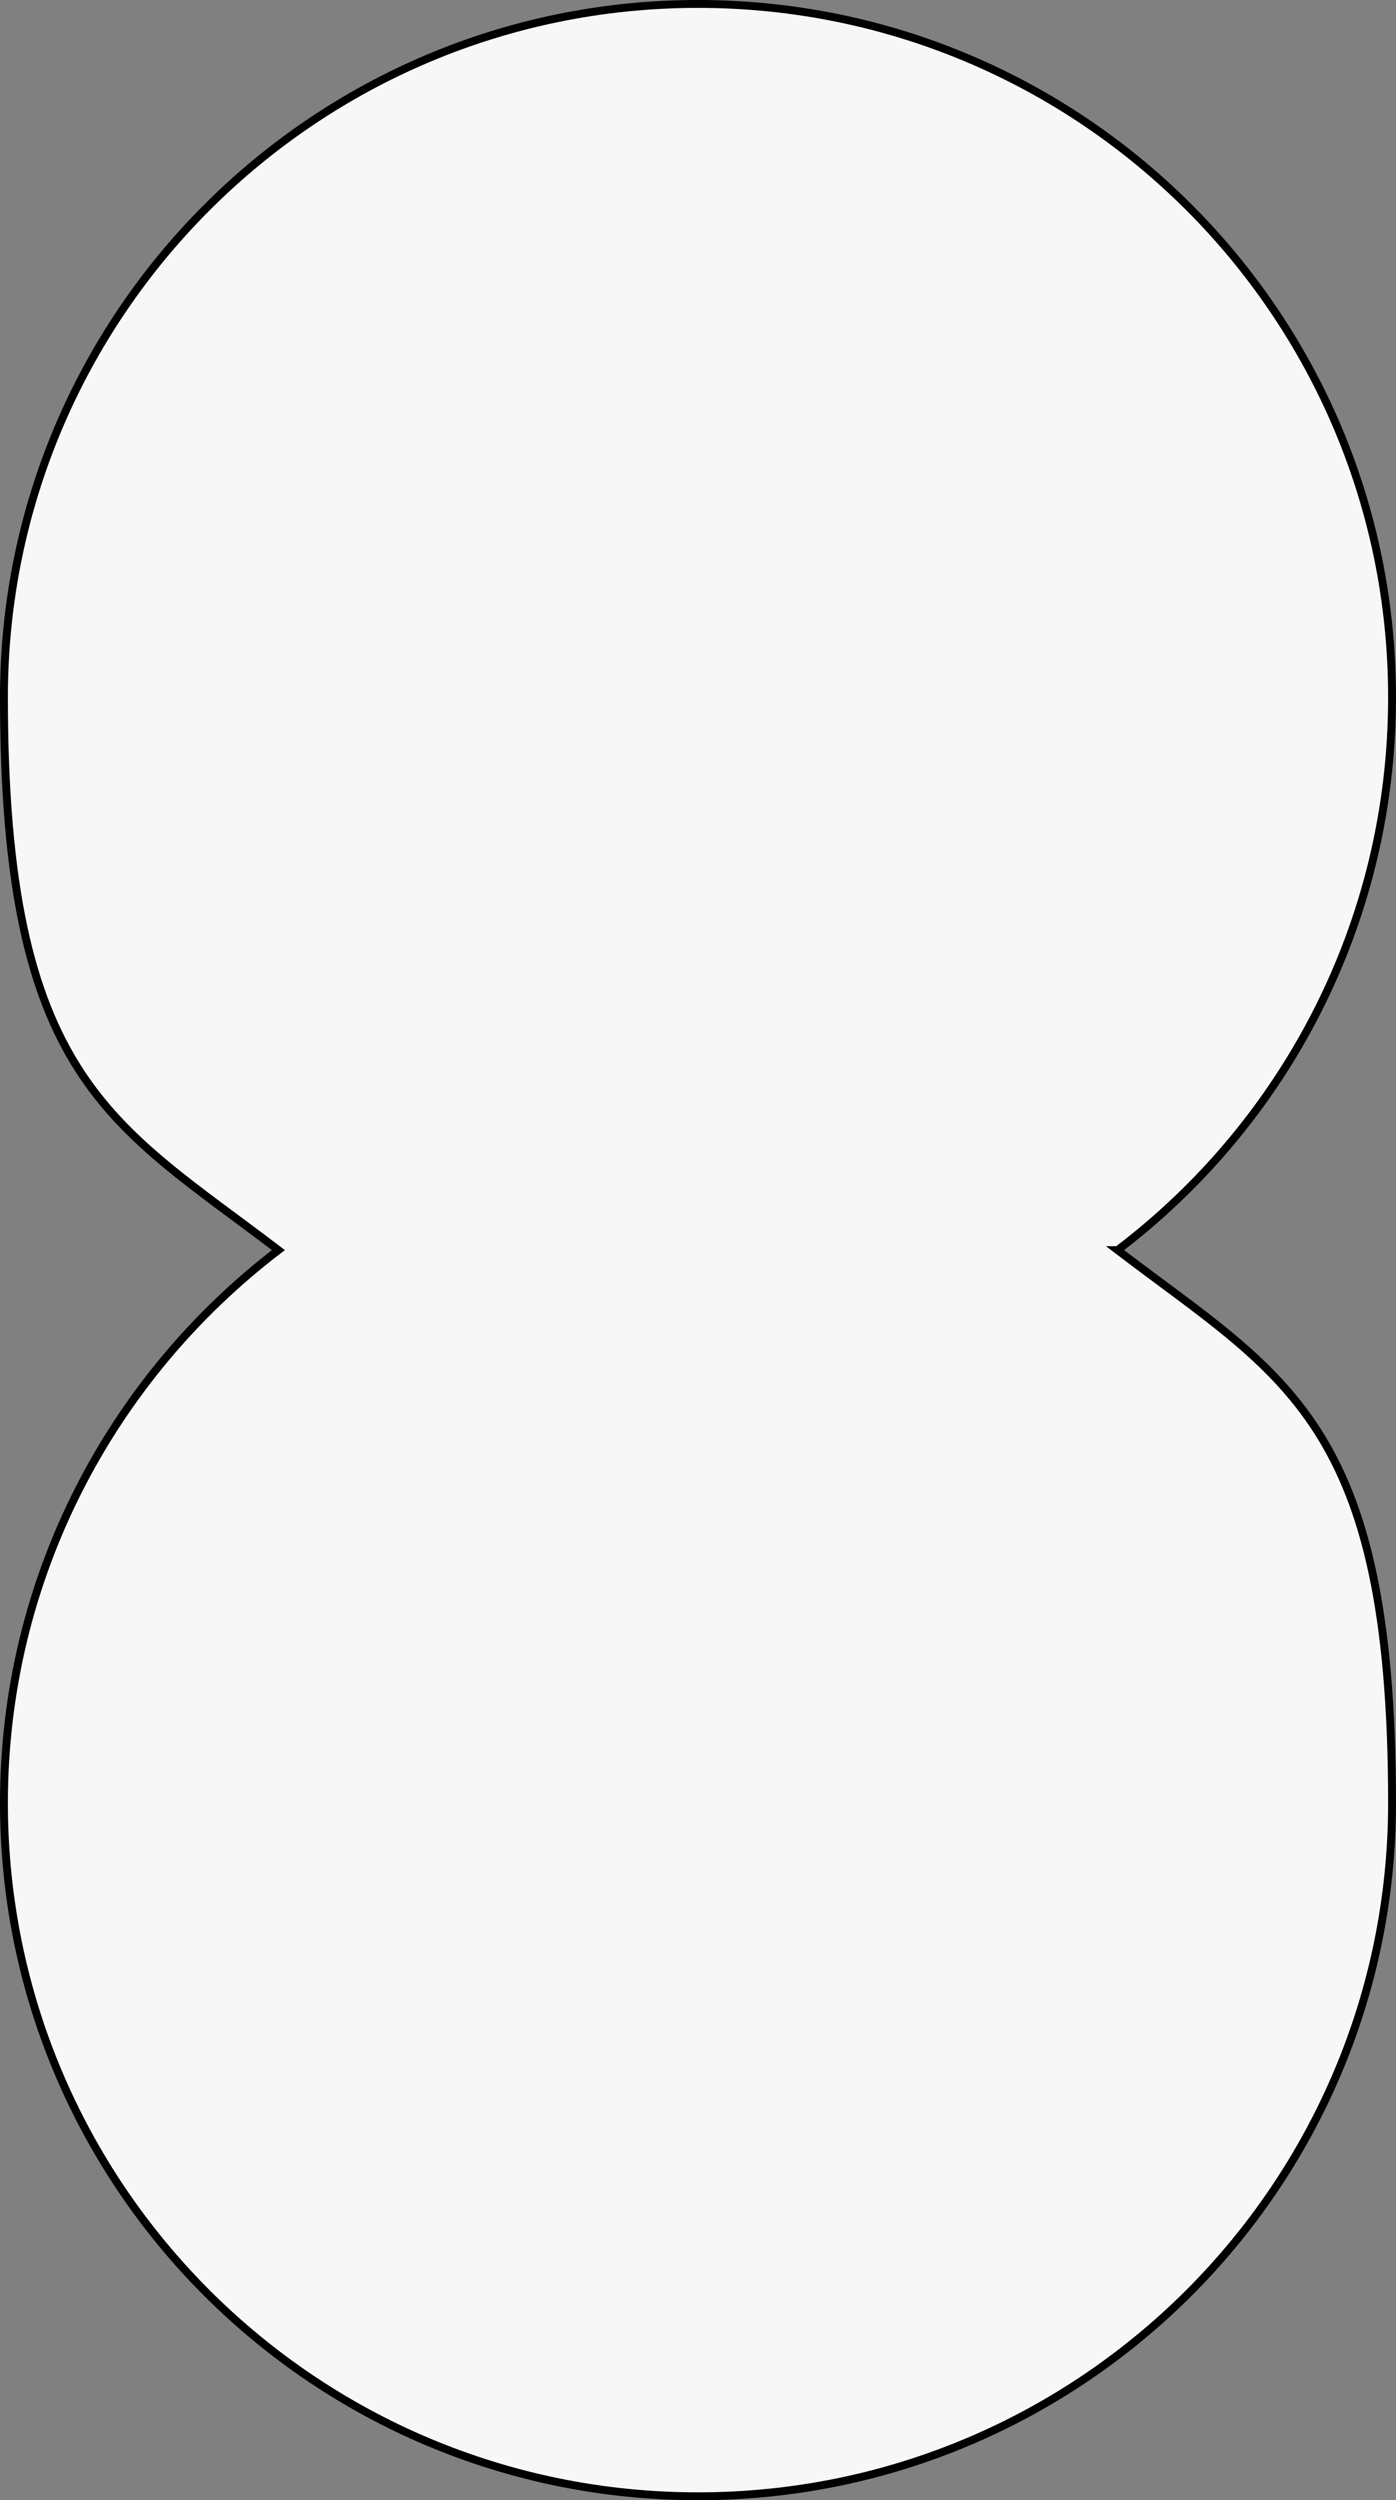 <?xml version="1.0" encoding="UTF-8"?>
<svg id="uuid-6a37e893-dfa5-4c3b-a373-41c3006956f4" data-name="Layer 2" xmlns="http://www.w3.org/2000/svg" width="177" height="317" viewBox="0 0 177 317">
  <rect x="0" y="0" width="177" height="317" fill="#808080" stroke="none"/>
  <g id="uuid-0c46b55e-be25-453a-993e-91d672e304a2" >
    <path d="M141.7,158.5c21.2-16.1,34.8-41.5,34.8-70.1C176.5,39.9,137.1,.5,88.5,.5S.5,39.9,.5,88.4s13.7,54,34.8,70.1C14.2,174.6,.5,200,.5,228.6c0,48.6,39.4,87.9,88,87.9s88-39.4,88-87.9-13.7-54-34.8-70.1Z" style="fill: #f7f7f7; stroke: #000; stroke-miterlimit: 10;"/>
  </g>
</svg>